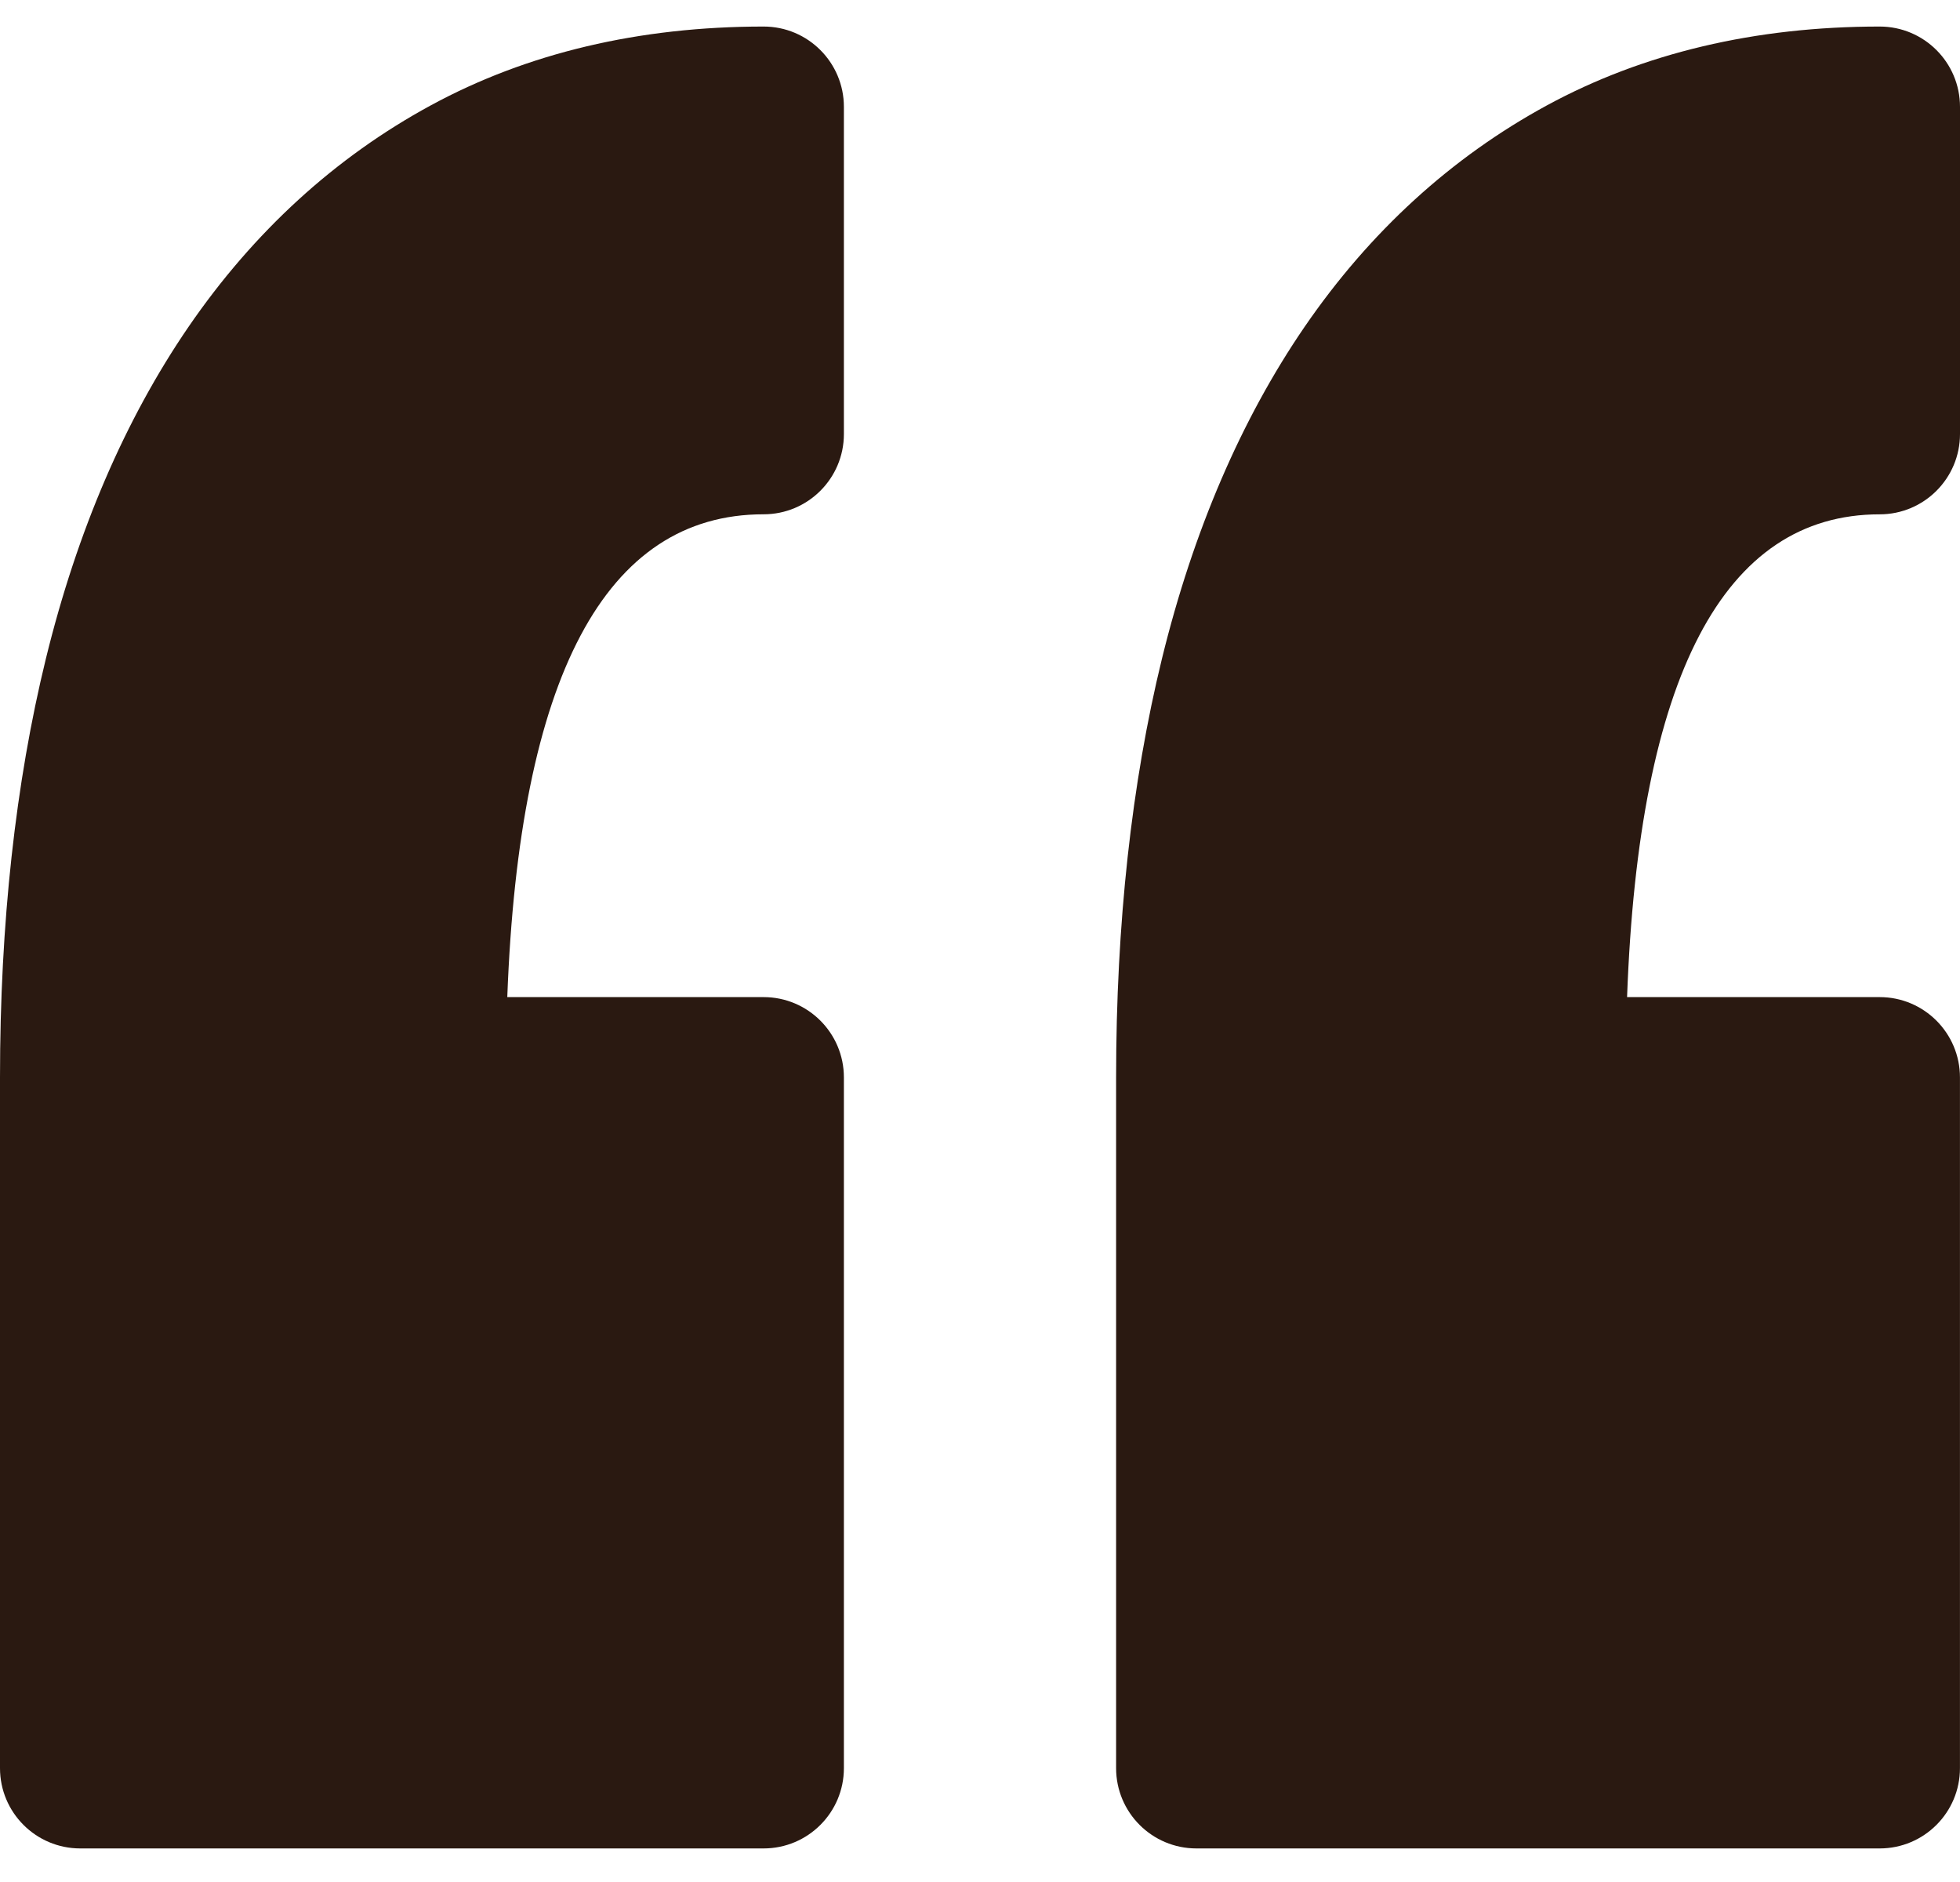 <svg width="50" height="48" viewBox="0 0 50 48" fill="none" xmlns="http://www.w3.org/2000/svg">
<path d="M21.528 2.726V11.069C21.528 12.201 20.611 13.117 19.479 13.117C15.442 13.117 13.246 17.258 12.941 25.431H19.479C20.611 25.431 21.528 26.348 21.528 27.48V45.096C21.528 46.227 20.611 47.144 19.479 47.144H2.048C0.916 47.144 0 46.227 0 45.096V27.48C0 23.562 0.394 19.967 1.172 16.793C1.97 13.538 3.194 10.693 4.81 8.335C6.472 5.912 8.552 4.01 10.992 2.686C13.448 1.353 16.304 0.677 19.48 0.677C20.611 0.677 21.528 1.594 21.528 2.726ZM47.951 13.118C49.082 13.118 50 12.2 50 11.069V2.726C50 1.594 49.082 0.677 47.951 0.677C44.776 0.677 41.92 1.353 39.465 2.686C37.025 4.011 34.944 5.912 33.281 8.335C31.665 10.693 30.441 13.539 29.643 16.794C28.866 19.969 28.472 23.564 28.472 27.48V45.096C28.472 46.227 29.389 47.144 30.521 47.144H47.951C49.082 47.144 49.999 46.227 49.999 45.096V27.48C49.999 26.349 49.082 25.431 47.951 25.431H41.507C41.806 17.258 43.97 13.118 47.951 13.118Z" fill="#2A1911"/>
</svg>
